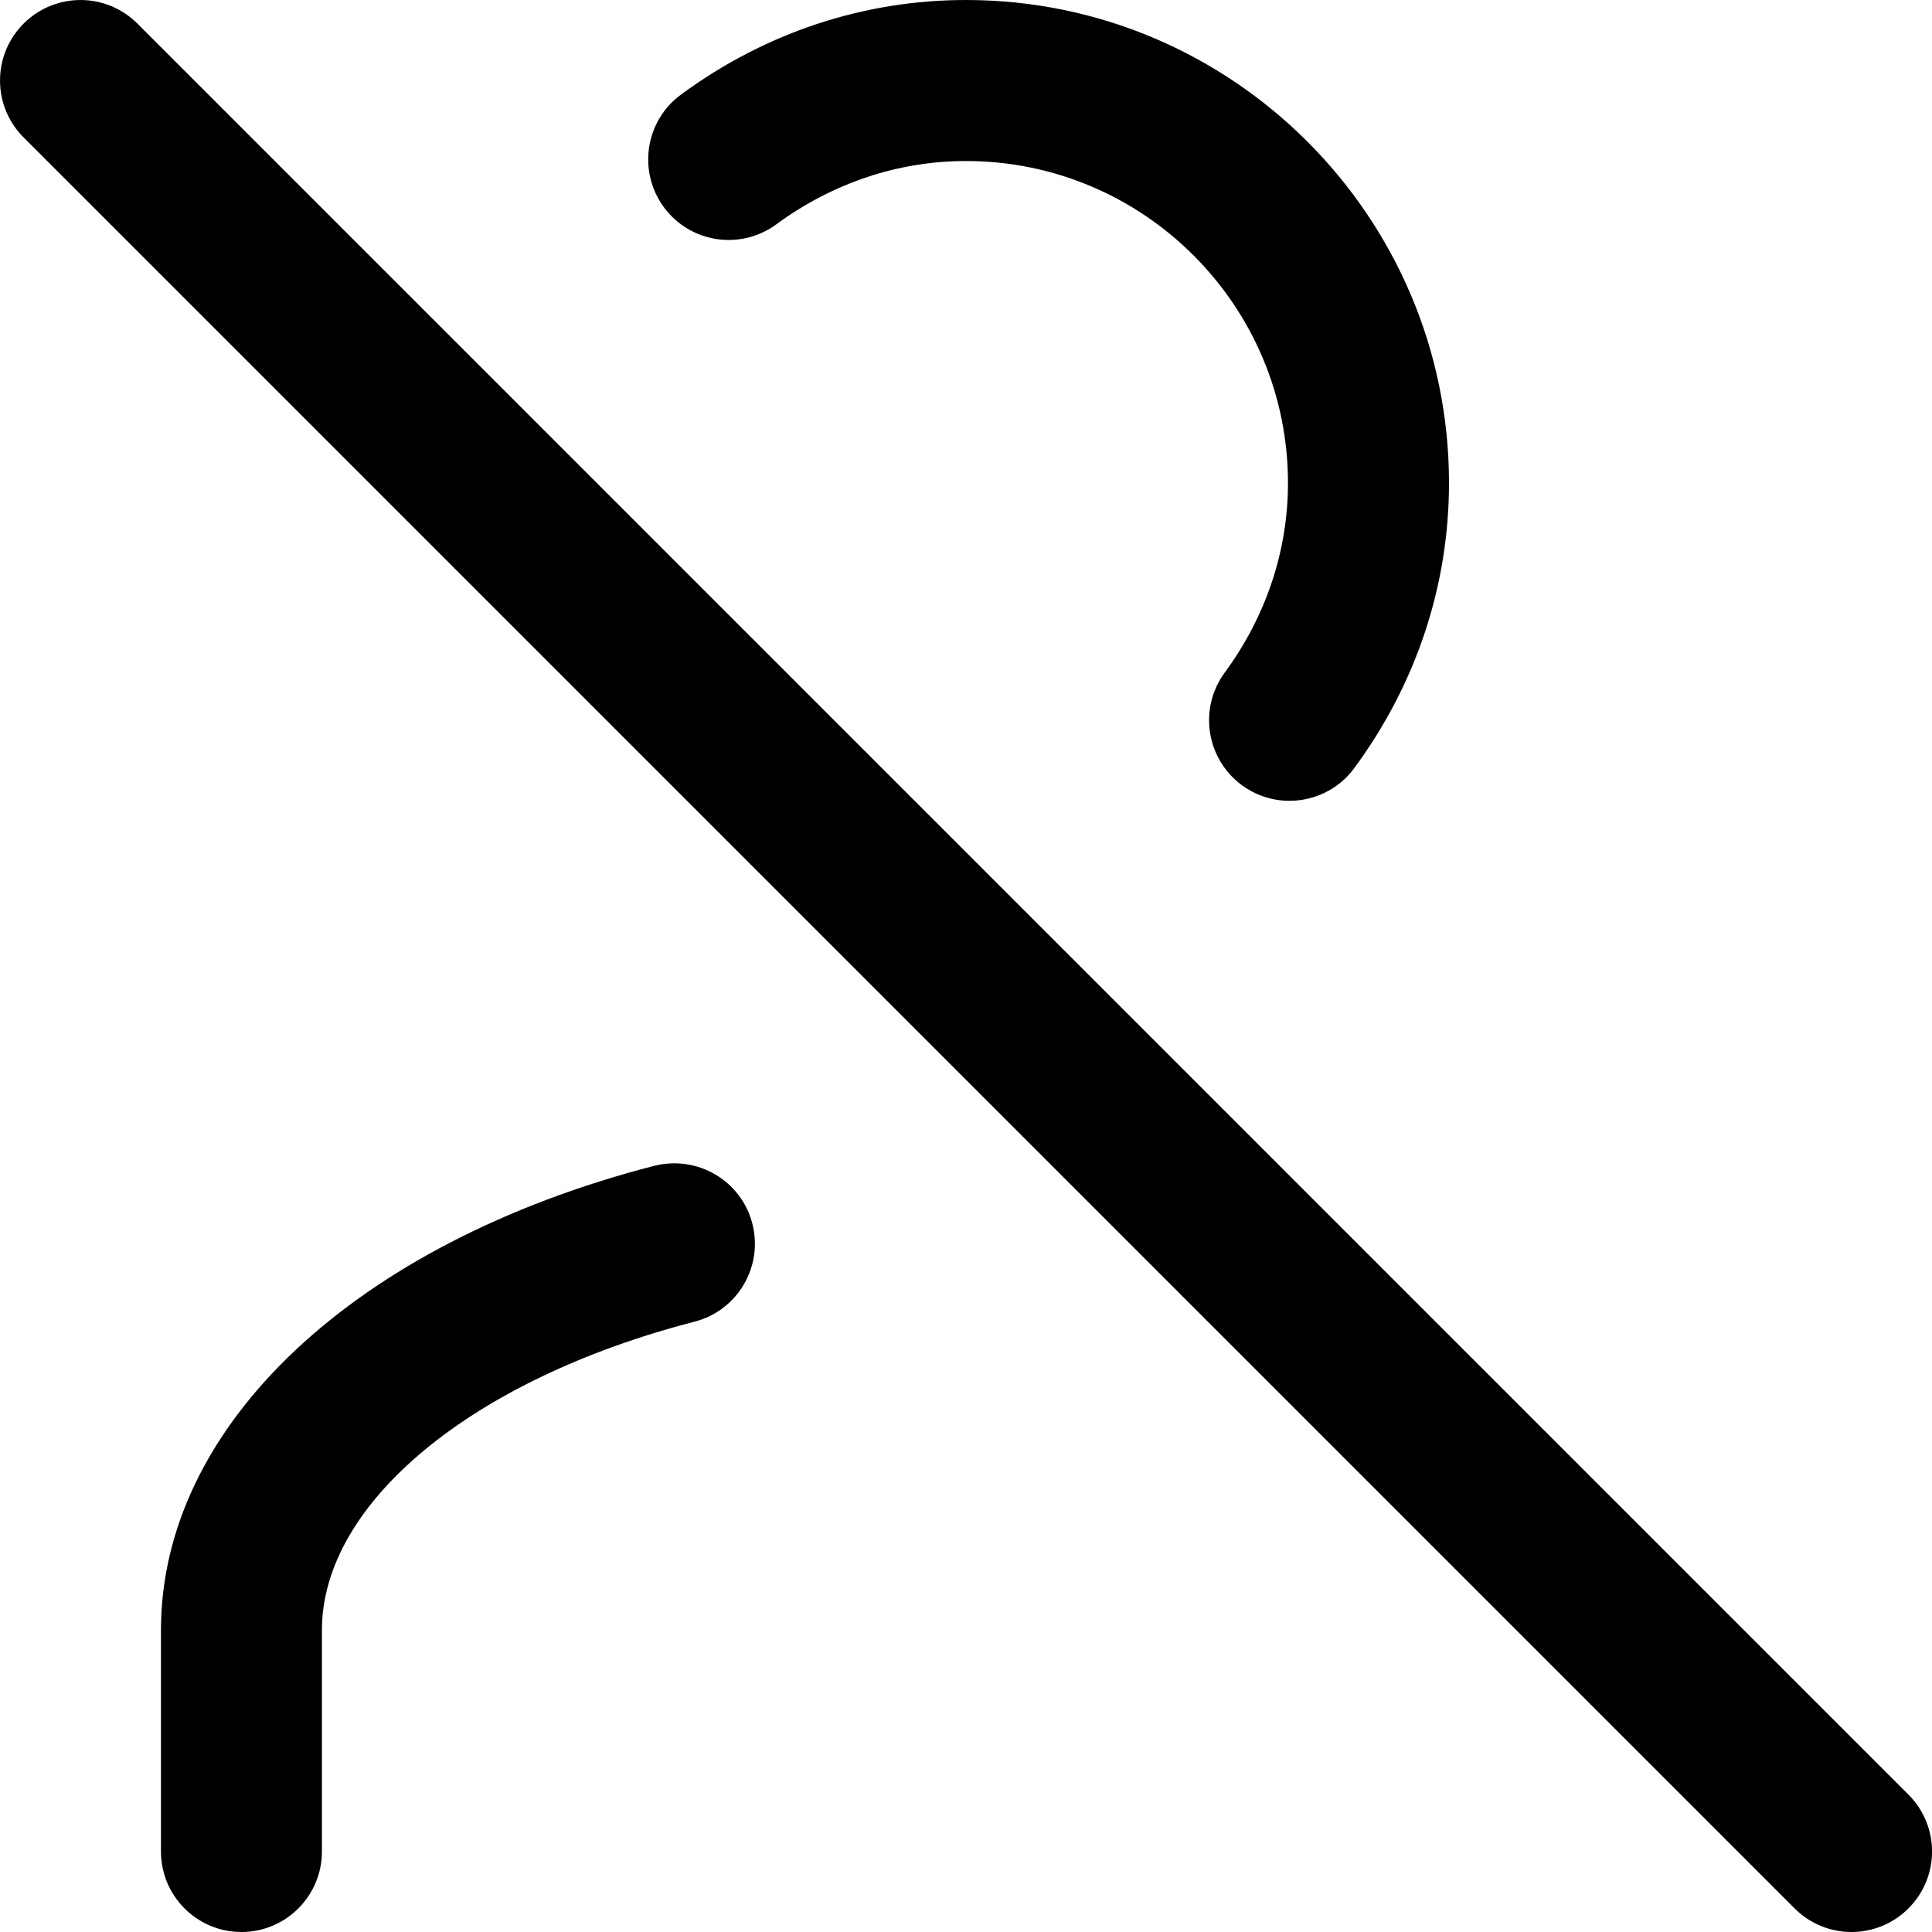 <!-- Generated by IcoMoon.io -->
<svg version="1.1" xmlns="http://www.w3.org/2000/svg" width="32" height="32" viewBox="0 0 32 32">
<title>user-off</title>
<path d="M10.837 19.309c-4.963 1.284-8.171 4.303-8.171 7.691v3.667c0 0.736 0.597 1.333 1.333 1.333s1.333-0.597 1.333-1.333v-3.667c0-2.101 2.48-4.155 6.172-5.109 0.713-0.184 1.141-0.912 0.957-1.625-0.184-0.711-0.908-1.137-1.625-0.956zM12.859 3.715c0.933-0.685 2.020-1.048 3.141-1.048 2.941 0 5.333 2.392 5.333 5.333 0 1.121-0.363 2.208-1.048 3.141-0.436 0.593-0.308 1.428 0.284 1.864 0.239 0.175 0.515 0.259 0.788 0.259 0.411 0 0.815-0.188 1.076-0.544 1.025-1.393 1.567-3.025 1.567-4.72 0-4.412-3.588-8-8-8-1.695 0-3.327 0.541-4.721 1.567-0.592 0.435-0.72 1.269-0.284 1.864 0.436 0.593 1.269 0.721 1.864 0.284zM31.609 29.724l-29.333-29.333c-0.521-0.521-1.364-0.521-1.885 0s-0.521 1.364 0 1.885l29.333 29.333c0.26 0.26 0.601 0.391 0.943 0.391s0.683-0.131 0.943-0.391c0.521-0.521 0.521-1.364 0-1.885z"></path>
</svg>
